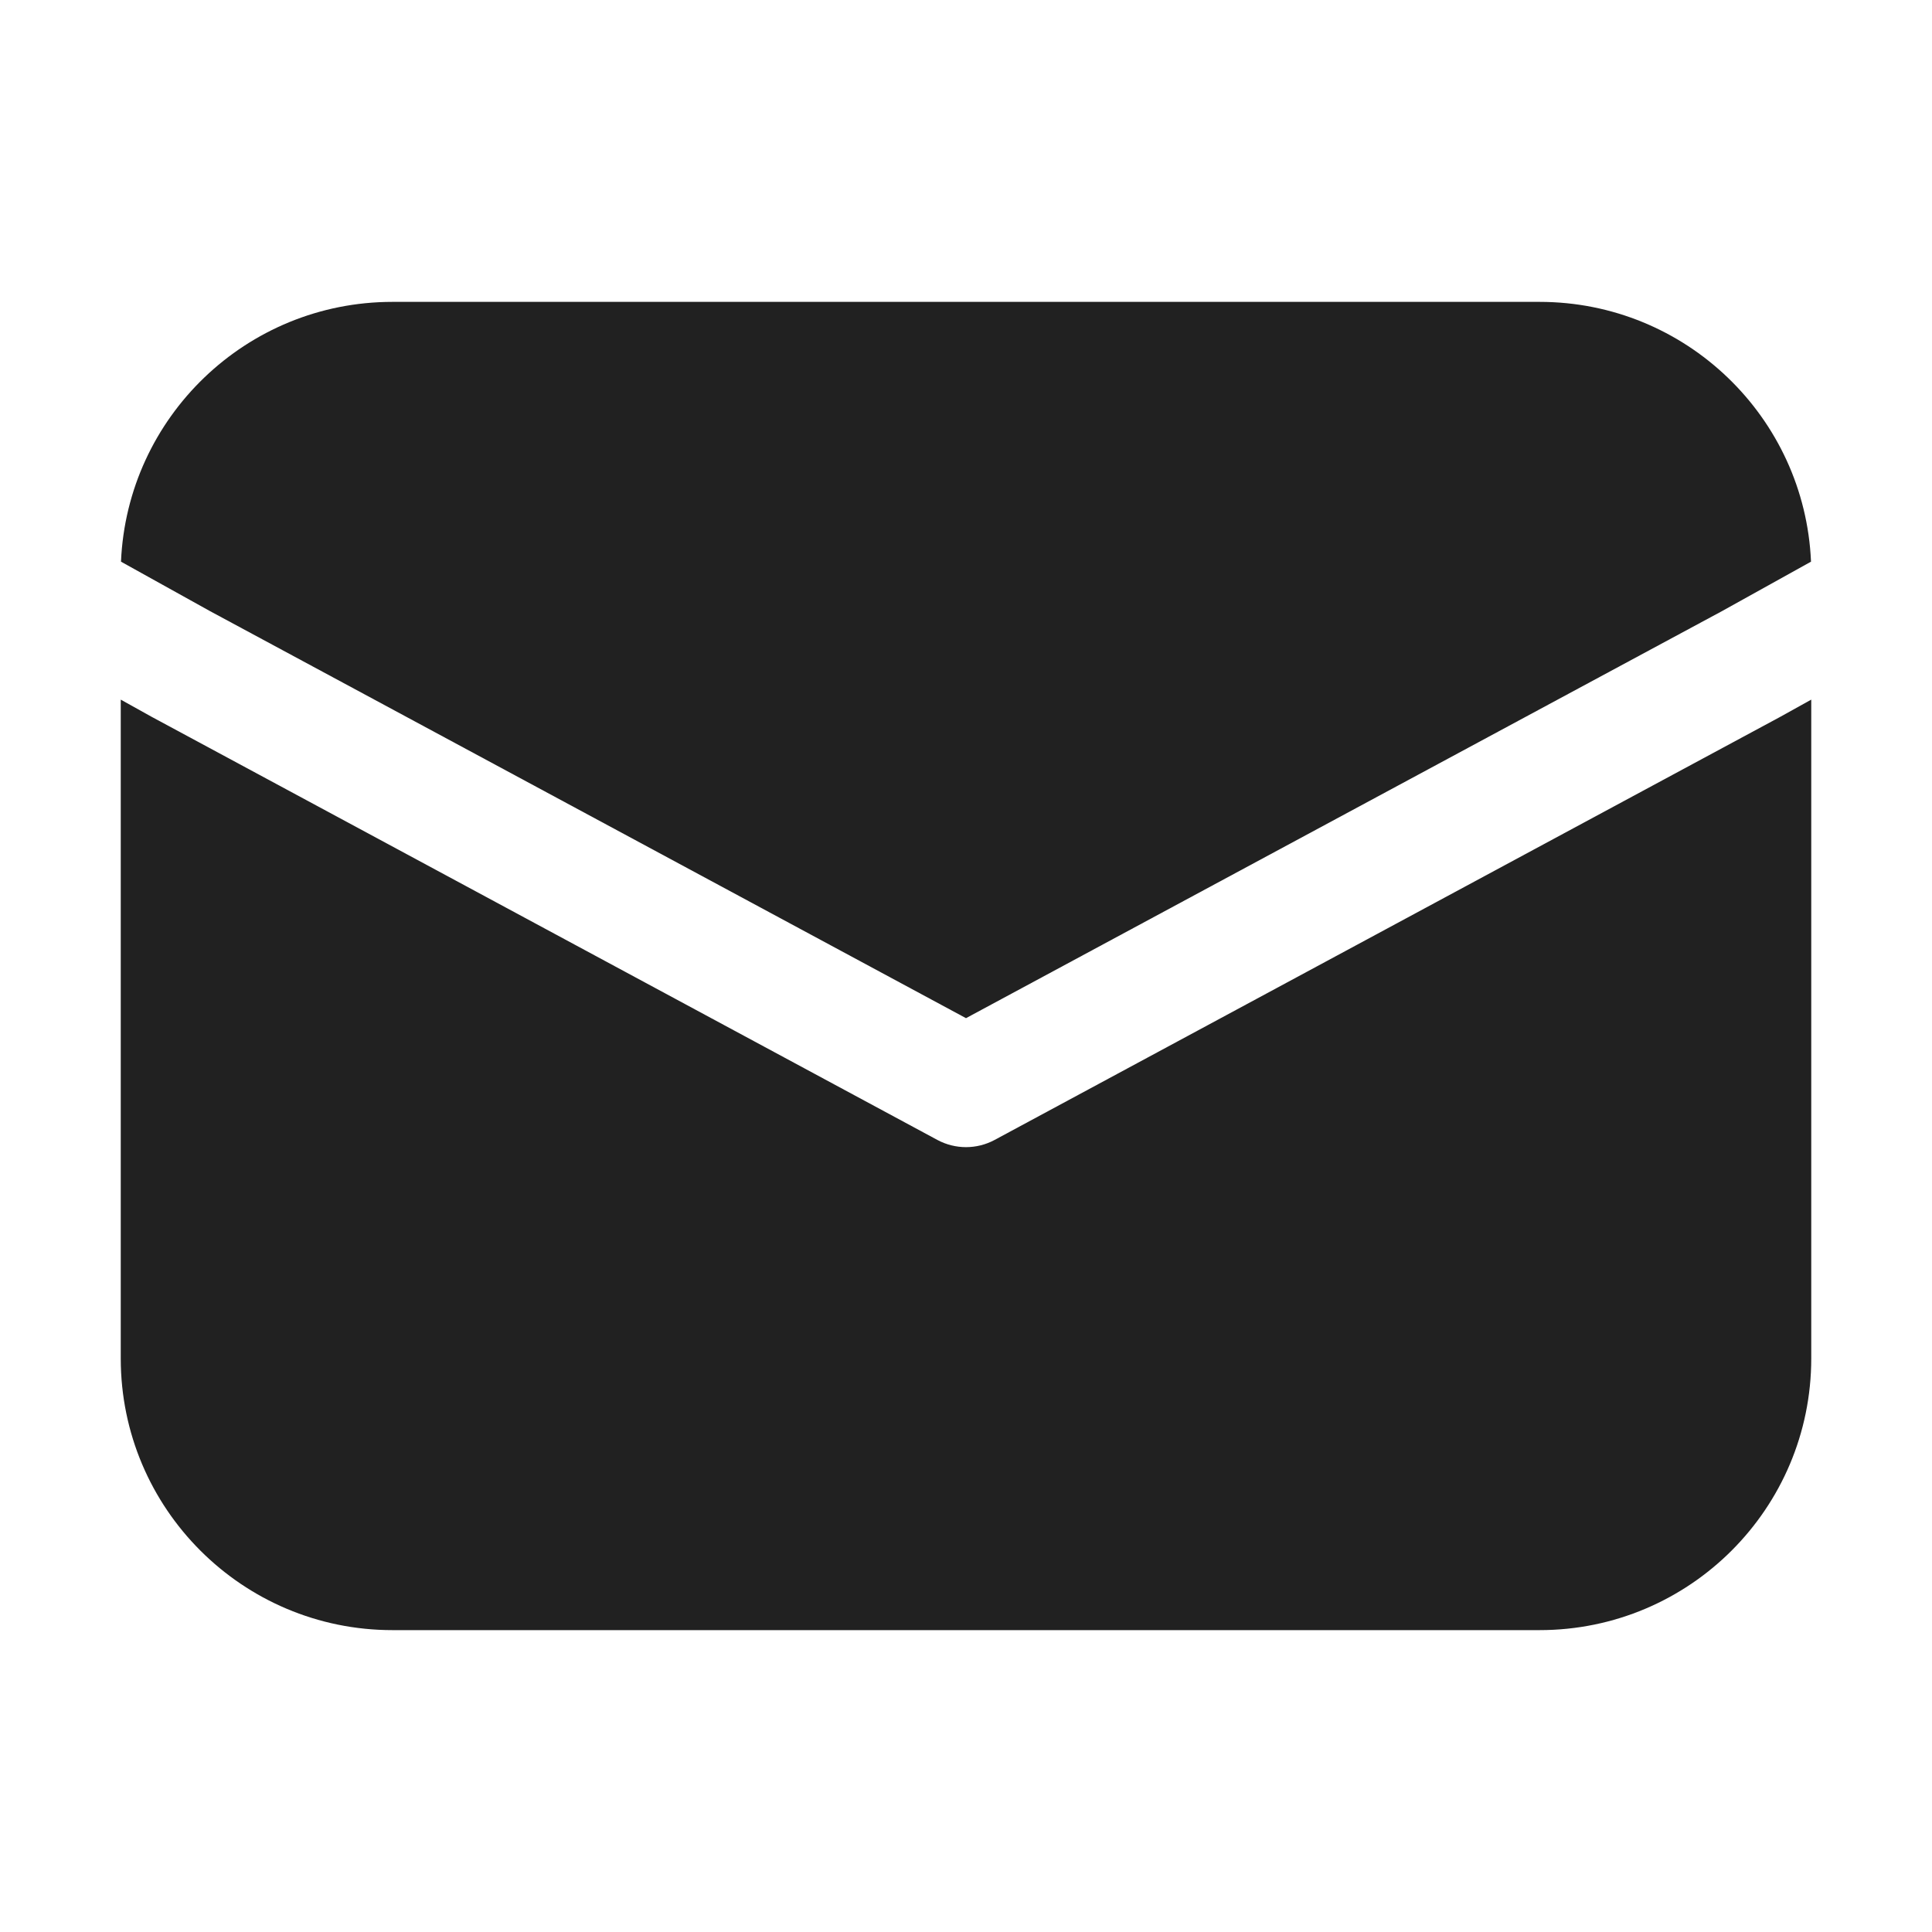 <svg width="32" height="32" viewBox="0 0 32 32" fill="none" xmlns="http://www.w3.org/2000/svg">
<path d="M2.004 9.303C2.107 6.909 4.081 5 6.5 5H25.5C27.919 5 29.893 6.909 29.996 9.303L28.52 10.123L16 16.864L3.48 10.123L2.004 9.303ZM2 11.588V22.5C2 24.985 4.015 27 6.5 27H25.5C27.985 27 30 24.985 30 22.5V11.588L29.474 11.88L16.474 18.881C16.178 19.04 15.822 19.04 15.526 18.881L2.514 11.874L2 11.588Z" fill="#212121"/>
</svg>
